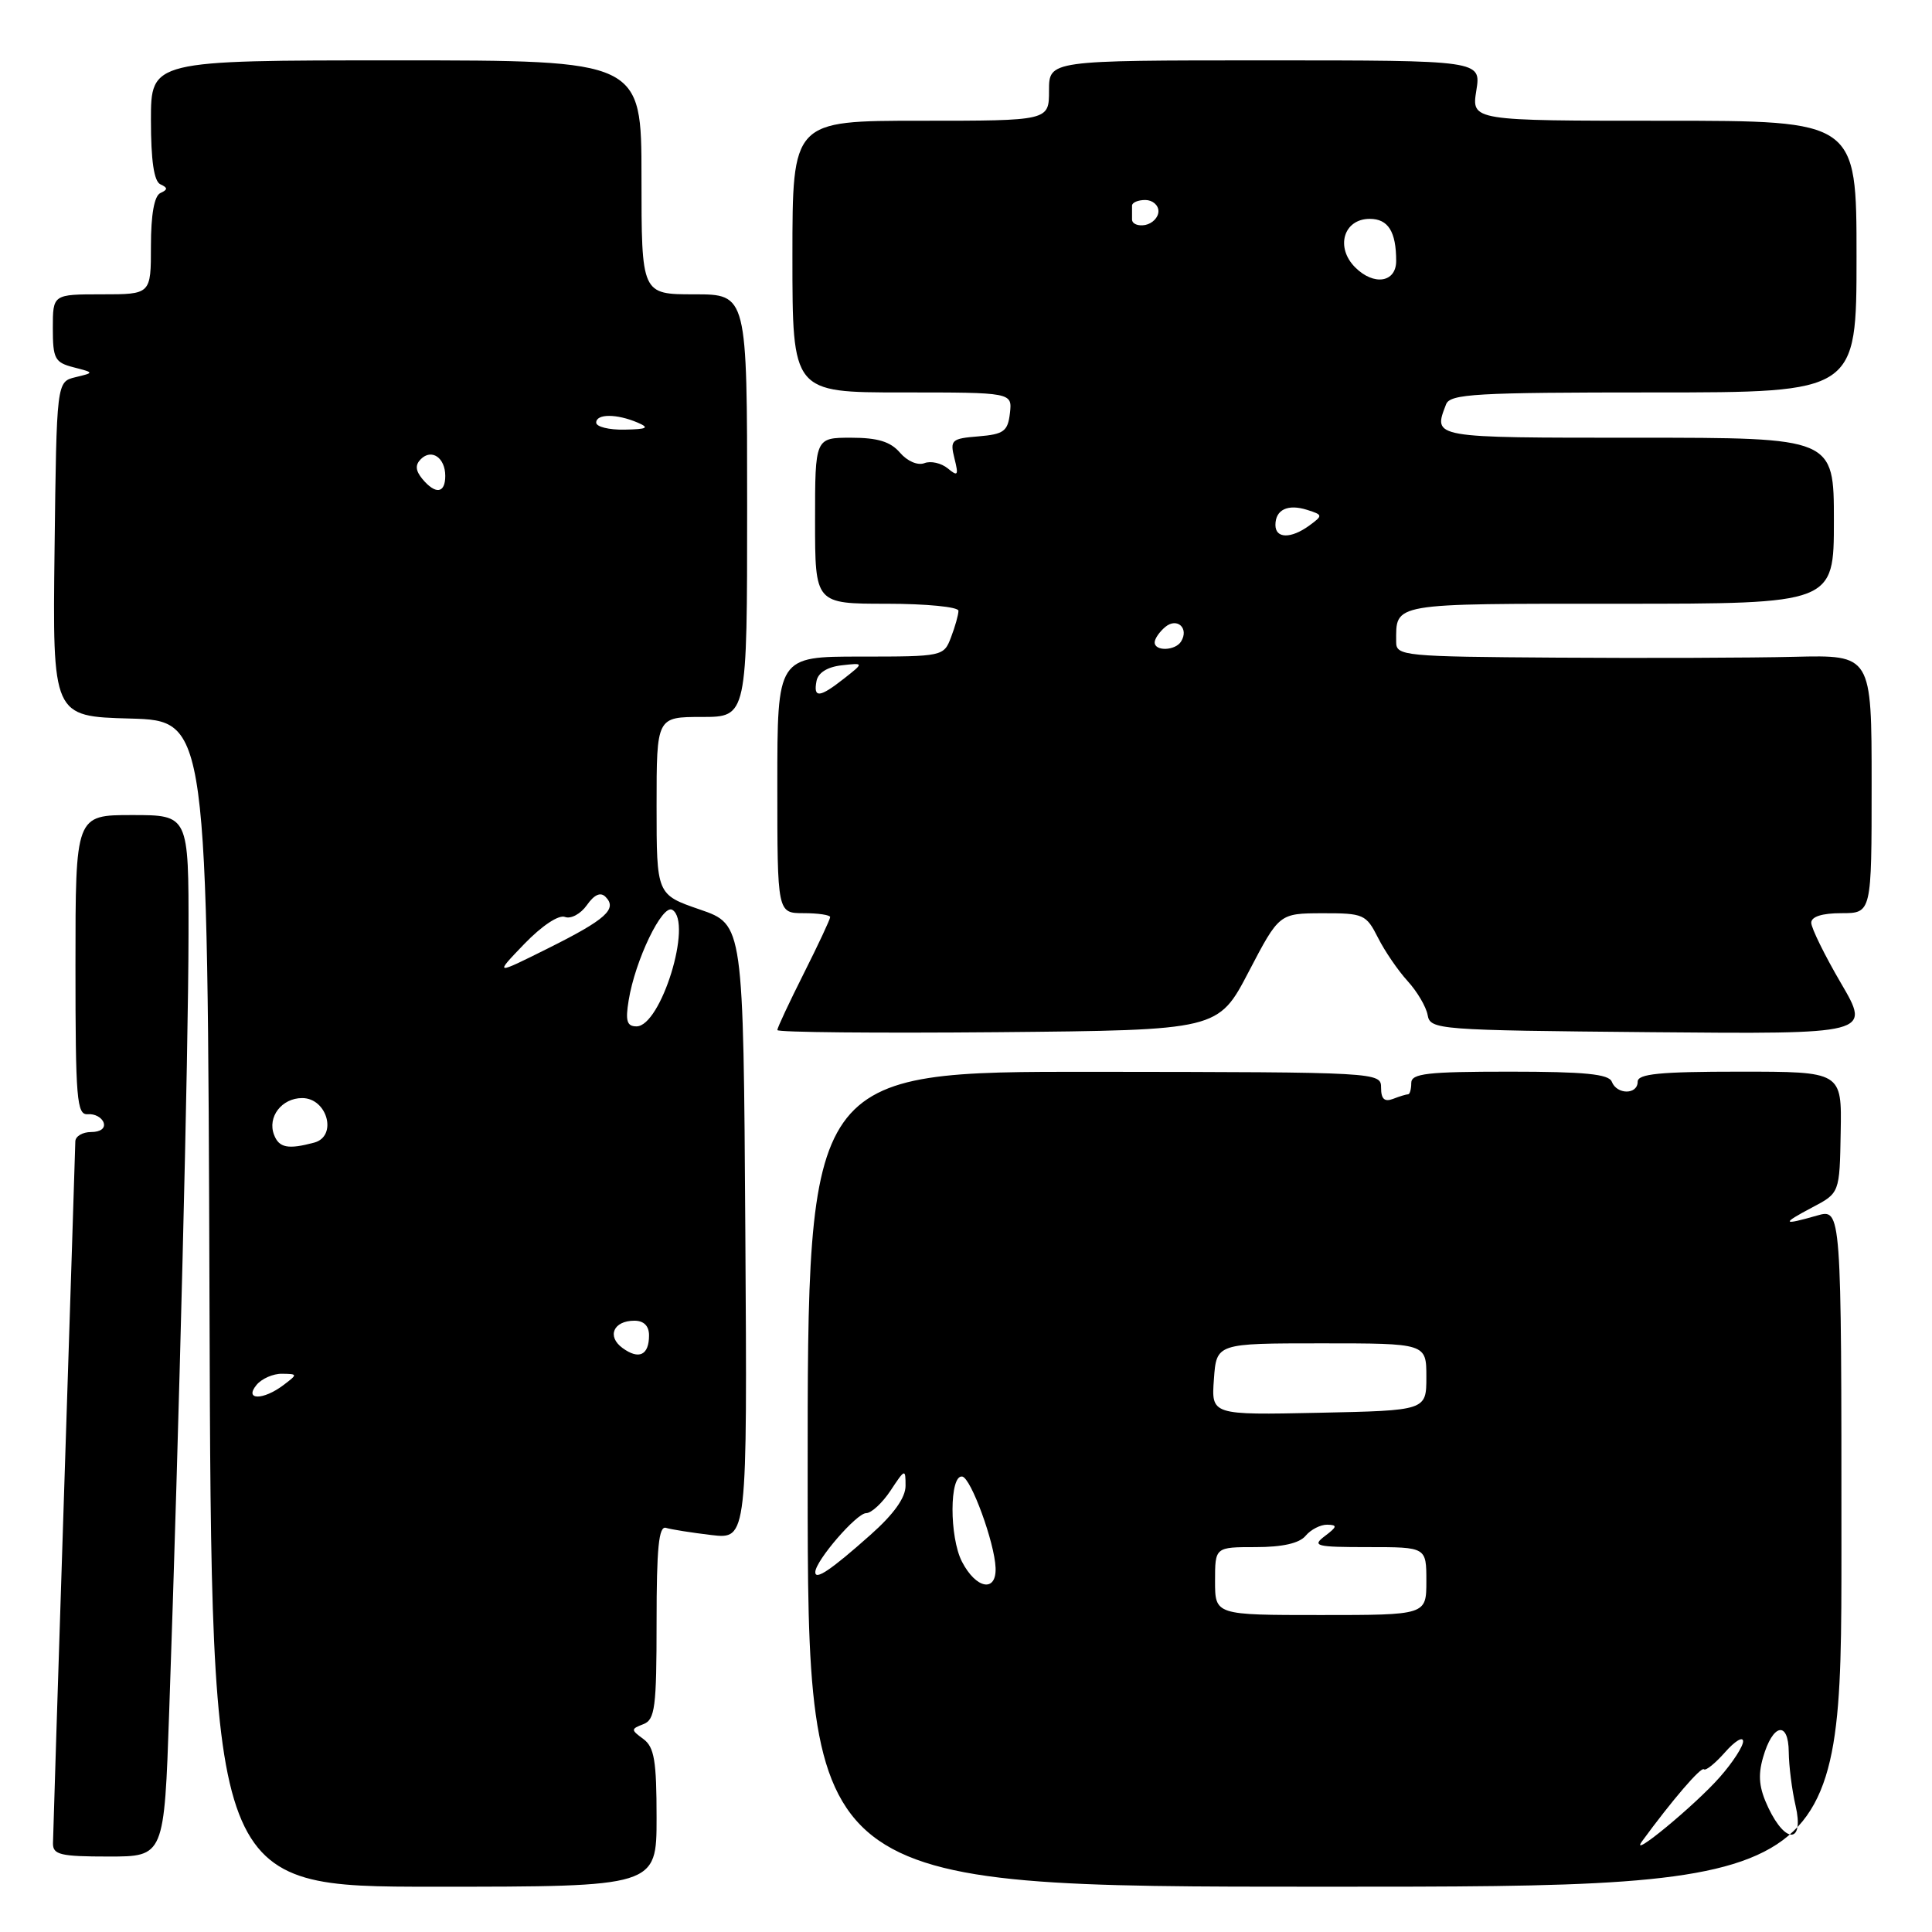 <?xml version="1.0" encoding="UTF-8" standalone="no"?>
<!DOCTYPE svg PUBLIC "-//W3C//DTD SVG 1.1//EN" "http://www.w3.org/Graphics/SVG/1.1/DTD/svg11.dtd" >
<svg xmlns="http://www.w3.org/2000/svg" xmlns:xlink="http://www.w3.org/1999/xlink" version="1.1" viewBox="0 0 256 256">
 <g >
 <path fill="currentColor"
d=" M 87.00 240.86 C 87.00 233.31 86.70 231.50 85.25 230.43 C 83.58 229.20 83.58 229.11 85.25 228.46 C 86.79 227.87 87.00 226.25 87.00 214.92 C 87.00 205.10 87.29 202.15 88.25 202.45 C 88.94 202.66 91.64 203.09 94.26 203.40 C 99.02 203.96 99.02 203.96 98.76 163.23 C 98.50 122.50 98.50 122.50 92.75 120.52 C 87.00 118.54 87.00 118.54 87.00 106.77 C 87.00 95.00 87.00 95.00 93.00 95.00 C 99.00 95.00 99.00 95.00 99.00 67.00 C 99.00 39.00 99.00 39.00 92.00 39.00 C 85.00 39.00 85.00 39.00 85.00 23.50 C 85.00 8.00 85.00 8.00 52.50 8.00 C 20.00 8.00 20.00 8.00 20.00 15.92 C 20.00 21.27 20.40 24.02 21.25 24.42 C 22.25 24.88 22.25 25.12 21.25 25.58 C 20.44 25.96 20.00 28.43 20.00 32.58 C 20.00 39.00 20.00 39.00 13.50 39.00 C 7.00 39.00 7.00 39.00 7.00 43.48 C 7.00 47.53 7.26 48.03 9.75 48.67 C 12.50 49.38 12.50 49.38 10.00 49.98 C 7.50 50.59 7.50 50.59 7.23 72.76 C 6.96 94.93 6.96 94.93 17.23 95.21 C 27.50 95.50 27.50 95.50 27.76 172.75 C 28.01 250.00 28.01 250.00 57.51 250.00 C 87.00 250.00 87.00 250.00 87.00 240.86 Z  M 244.00 205.07 C 244.00 160.14 244.00 160.14 240.76 161.07 C 236.13 162.40 236.00 162.17 240.13 159.99 C 243.76 158.08 243.76 158.08 243.90 150.04 C 244.05 142.00 244.05 142.00 230.52 142.00 C 219.92 142.00 217.00 142.29 217.00 143.33 C 217.00 145.07 214.24 145.07 213.57 143.33 C 213.18 142.32 209.97 142.00 200.03 142.00 C 189.11 142.00 187.00 142.24 187.00 143.50 C 187.00 144.32 186.81 145.00 186.58 145.00 C 186.35 145.00 185.45 145.27 184.58 145.61 C 183.45 146.04 183.00 145.62 183.00 144.14 C 183.00 142.08 182.78 142.06 145.00 142.02 C 107.00 141.99 107.00 141.99 107.02 195.99 C 107.03 250.00 107.03 250.00 175.52 250.00 C 244.00 250.00 244.00 250.00 244.00 205.07 Z  M 22.42 226.75 C 23.73 189.18 24.97 139.28 24.98 123.75 C 25.00 108.00 25.00 108.00 17.50 108.00 C 10.00 108.00 10.00 108.00 10.00 127.89 C 10.00 145.72 10.17 147.76 11.64 147.64 C 12.55 147.56 13.48 148.06 13.73 148.75 C 13.99 149.49 13.32 150.00 12.08 150.00 C 10.94 150.00 9.99 150.56 9.98 151.25 C 9.97 151.94 9.30 172.75 8.50 197.50 C 7.70 222.25 7.03 243.29 7.02 244.25 C 7.00 245.76 8.01 246.00 14.38 246.00 C 21.76 246.00 21.76 246.00 22.42 226.75 Z  M 165.46 128.76 C 169.50 121.03 169.50 121.03 175.22 121.01 C 180.69 121.00 181.02 121.15 182.59 124.25 C 183.49 126.04 185.26 128.62 186.52 130.00 C 187.78 131.38 188.97 133.40 189.17 134.50 C 189.52 136.44 190.42 136.51 218.71 136.77 C 247.89 137.03 247.89 137.03 243.94 130.28 C 241.77 126.57 240.00 122.96 240.00 122.27 C 240.00 121.46 241.44 121.00 244.00 121.00 C 248.00 121.00 248.00 121.00 248.00 103.89 C 248.00 86.78 248.00 86.78 237.75 87.03 C 232.11 87.17 217.94 87.22 206.25 87.14 C 186.02 87.01 185.00 86.91 185.00 85.08 C 185.00 79.84 184.08 80.00 214.61 80.00 C 243.00 80.00 243.00 80.00 243.00 69.00 C 243.00 58.00 243.00 58.00 217.00 58.00 C 189.56 58.00 189.89 58.06 191.61 53.58 C 192.14 52.19 195.51 52.00 219.11 52.00 C 246.00 52.00 246.00 52.00 246.00 34.00 C 246.00 16.00 246.00 16.00 220.49 16.00 C 194.98 16.00 194.98 16.00 195.62 12.00 C 196.26 8.00 196.26 8.00 167.63 8.00 C 139.00 8.00 139.00 8.00 139.00 12.00 C 139.00 16.00 139.00 16.00 122.00 16.00 C 105.00 16.00 105.00 16.00 105.00 34.00 C 105.00 52.00 105.00 52.00 119.57 52.00 C 134.13 52.00 134.13 52.00 133.82 54.75 C 133.54 57.15 133.01 57.54 129.66 57.82 C 126.07 58.11 125.86 58.30 126.47 60.74 C 127.04 63.01 126.93 63.18 125.58 62.06 C 124.72 61.36 123.33 61.04 122.49 61.37 C 121.60 61.71 120.22 61.11 119.25 59.98 C 118.00 58.52 116.30 58.00 112.78 58.00 C 108.00 58.00 108.00 58.00 108.00 69.00 C 108.00 80.00 108.00 80.00 117.50 80.00 C 122.73 80.00 127.00 80.42 127.00 80.93 C 127.00 81.45 126.56 83.02 126.02 84.43 C 125.06 86.97 124.94 87.00 114.02 87.00 C 103.00 87.00 103.00 87.00 103.00 104.00 C 103.00 121.00 103.00 121.00 106.50 121.00 C 108.42 121.00 110.00 121.24 110.00 121.52 C 110.00 121.81 108.42 125.18 106.50 129.00 C 104.58 132.82 103.00 136.19 103.00 136.49 C 103.00 136.79 116.15 136.91 132.21 136.77 C 161.42 136.50 161.42 136.50 165.46 128.76 Z  M 34.00 183.50 C 34.68 182.68 36.20 182.01 37.37 182.03 C 39.46 182.06 39.46 182.09 37.56 183.53 C 34.86 185.57 32.30 185.55 34.00 183.50 Z  M 82.49 178.62 C 80.38 177.08 81.28 175.00 84.06 175.00 C 85.31 175.00 86.00 175.69 86.00 176.94 C 86.00 179.57 84.67 180.21 82.49 178.62 Z  M 36.31 150.36 C 35.41 148.01 37.33 145.50 40.04 145.50 C 43.37 145.50 44.75 150.56 41.64 151.40 C 38.17 152.33 36.97 152.10 36.31 150.36 Z  M 83.30 132.56 C 84.16 127.22 87.77 119.74 89.09 120.56 C 91.82 122.24 87.58 136.00 84.34 136.00 C 83.07 136.00 82.85 135.28 83.30 132.56 Z  M 69.47 125.08 C 71.80 122.67 74.03 121.18 74.86 121.50 C 75.64 121.80 76.94 121.10 77.76 119.94 C 78.74 118.54 79.57 118.17 80.23 118.83 C 81.84 120.44 80.29 121.83 72.68 125.63 C 65.50 129.21 65.50 129.21 69.47 125.08 Z  M 55.96 63.46 C 55.06 62.36 54.99 61.61 55.76 60.84 C 57.19 59.41 59.00 60.65 59.00 63.06 C 59.00 65.39 57.71 65.56 55.96 63.46 Z  M 79.00 56.00 C 79.00 54.81 81.72 54.81 84.50 56.00 C 86.10 56.69 85.76 56.87 82.75 56.93 C 80.69 56.97 79.00 56.55 79.00 56.00 Z  M 217.58 243.98 C 221.54 238.56 225.40 234.07 225.77 234.44 C 226.01 234.68 227.27 233.66 228.57 232.19 C 229.87 230.71 230.95 230.05 230.97 230.72 C 230.99 231.38 229.61 233.52 227.90 235.46 C 224.66 239.16 215.71 246.55 217.58 243.98 Z  M 234.32 239.55 C 233.09 236.96 232.91 235.31 233.61 232.88 C 234.89 228.39 236.99 227.95 237.02 232.17 C 237.04 234.00 237.44 237.19 237.92 239.25 C 239.08 244.23 236.65 244.43 234.32 239.55 Z  M 161.00 209.50 C 161.00 205.00 161.00 205.00 166.38 205.00 C 169.94 205.00 172.18 204.49 173.00 203.50 C 173.68 202.68 174.98 202.01 175.87 202.03 C 177.24 202.06 177.19 202.30 175.56 203.53 C 173.80 204.86 174.33 205.00 181.31 205.00 C 189.00 205.00 189.00 205.00 189.00 209.50 C 189.00 214.00 189.00 214.00 175.00 214.00 C 161.00 214.00 161.00 214.00 161.00 209.50 Z  M 127.47 206.94 C 125.78 203.67 125.80 195.39 127.50 195.65 C 128.66 195.83 131.80 204.43 131.92 207.75 C 132.04 211.04 129.34 210.55 127.47 206.94 Z  M 108.03 208.30 C 108.08 206.78 113.50 200.50 114.77 200.50 C 115.46 200.50 116.92 199.15 118.01 197.50 C 119.92 194.61 119.99 194.58 119.99 196.87 C 120.00 198.44 118.43 200.64 115.35 203.37 C 110.09 208.05 107.99 209.46 108.03 208.30 Z  M 160.85 182.75 C 161.19 178.00 161.19 178.00 175.10 178.00 C 189.00 178.00 189.00 178.00 189.00 182.45 C 189.00 186.90 189.00 186.90 174.75 187.20 C 160.50 187.50 160.50 187.50 160.85 182.75 Z  M 108.19 90.25 C 108.39 89.15 109.63 88.37 111.51 88.16 C 114.50 87.82 114.50 87.82 111.84 89.91 C 108.60 92.46 107.75 92.54 108.19 90.25 Z  M 153.00 85.12 C 153.00 84.64 153.63 83.72 154.41 83.07 C 155.98 81.77 157.58 83.25 156.50 85.00 C 155.74 86.23 153.00 86.33 153.00 85.12 Z  M 169.00 69.56 C 169.00 67.53 170.64 66.75 173.20 67.56 C 175.30 68.23 175.31 68.30 173.50 69.63 C 171.06 71.41 169.00 71.38 169.00 69.56 Z  M 179.57 35.43 C 176.91 32.77 178.04 29.00 181.50 29.00 C 183.94 29.00 185.00 30.69 185.00 34.58 C 185.00 37.44 182.04 37.90 179.57 35.43 Z  M 150.00 29.07 C 150.00 28.48 150.00 27.66 150.00 27.25 C 150.00 26.84 150.79 26.50 151.75 26.50 C 152.71 26.50 153.50 27.17 153.50 27.99 C 153.50 28.80 152.71 29.62 151.75 29.81 C 150.79 29.99 150.00 29.66 150.00 29.07 Z "/>
</g>
</svg>